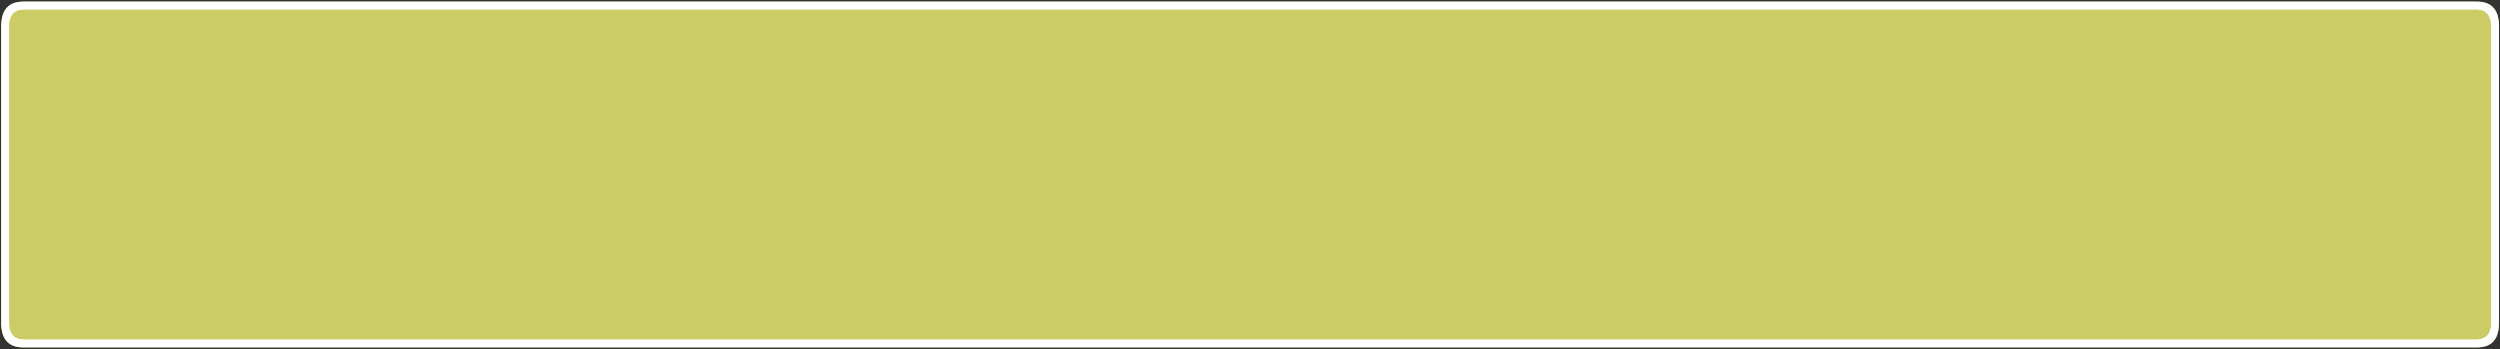 
<svg xmlns="http://www.w3.org/2000/svg" version="1.1" xmlns:xlink="http://www.w3.org/1999/xlink" preserveAspectRatio="none" x="0px" y="0px" width="616px" height="86px" viewBox="0 0 616 86">
<rect x="0" y="0" width="616" height="86" fill="#333333" stroke="none"/>
<defs>
<g id="Layer1_0_FILL">
<path fill="#CCCC66" stroke="none" d="
M 615.75 6.5
Q 615.75 0.35 610.2 0.4
L 5.85 0.4
Q 0.3 0.35 0.3 6.5
L 0.3 79.55
Q 0.3 85.65 5.85 85.6
L 610.2 85.6
Q 615.75 85.65 615.75 79.55
L 615.75 6.5 Z"/>
</g>

<g id="Layer0_0_FILL">
<path fill="#FFFFFF" stroke="none" d="
M 609.2 -0.6
L 4.85 -0.6
Q -0.7 -0.654 -0.7 5.5
L -0.7 78.55
Q -0.7 84.65 4.85 84.6
L 609.2 84.6
Q 614.75 84.65 614.75 78.55
L 614.75 5.5
Q 614.75 -0.654 609.2 -0.6
M 609.2 1.4
Q 612.75 1.453 612.75 5.5
L 612.75 78.55
Q 612.75 82.551 609.2 82.6
L 4.85 82.6
Q 1.3 82.551 1.3 78.55
L 1.3 5.5
Q 1.3 1.453 4.85 1.4
L 609.2 1.4 Z"/>

<path fill="#CCCC66" stroke="none" d="
M 612.75 5.5
Q 612.75 1.453 609.2 1.4
L 4.85 1.4
Q 1.3 1.453 1.3 5.5
L 1.3 78.55
Q 1.3 82.551 4.85 82.6
L 609.2 82.6
Q 612.75 82.551 612.75 78.55
L 612.75 5.5 Z"/>
</g>
</defs>

<g transform="matrix( 1, 0, 0, 1, 0,0) ">
<use xlink:href="#Layer1_0_FILL"/>
</g>

<g transform="matrix( 1, 0, 0, 1, 1,1) ">
<use xlink:href="#Layer0_0_FILL"/>
</g>
</svg>

